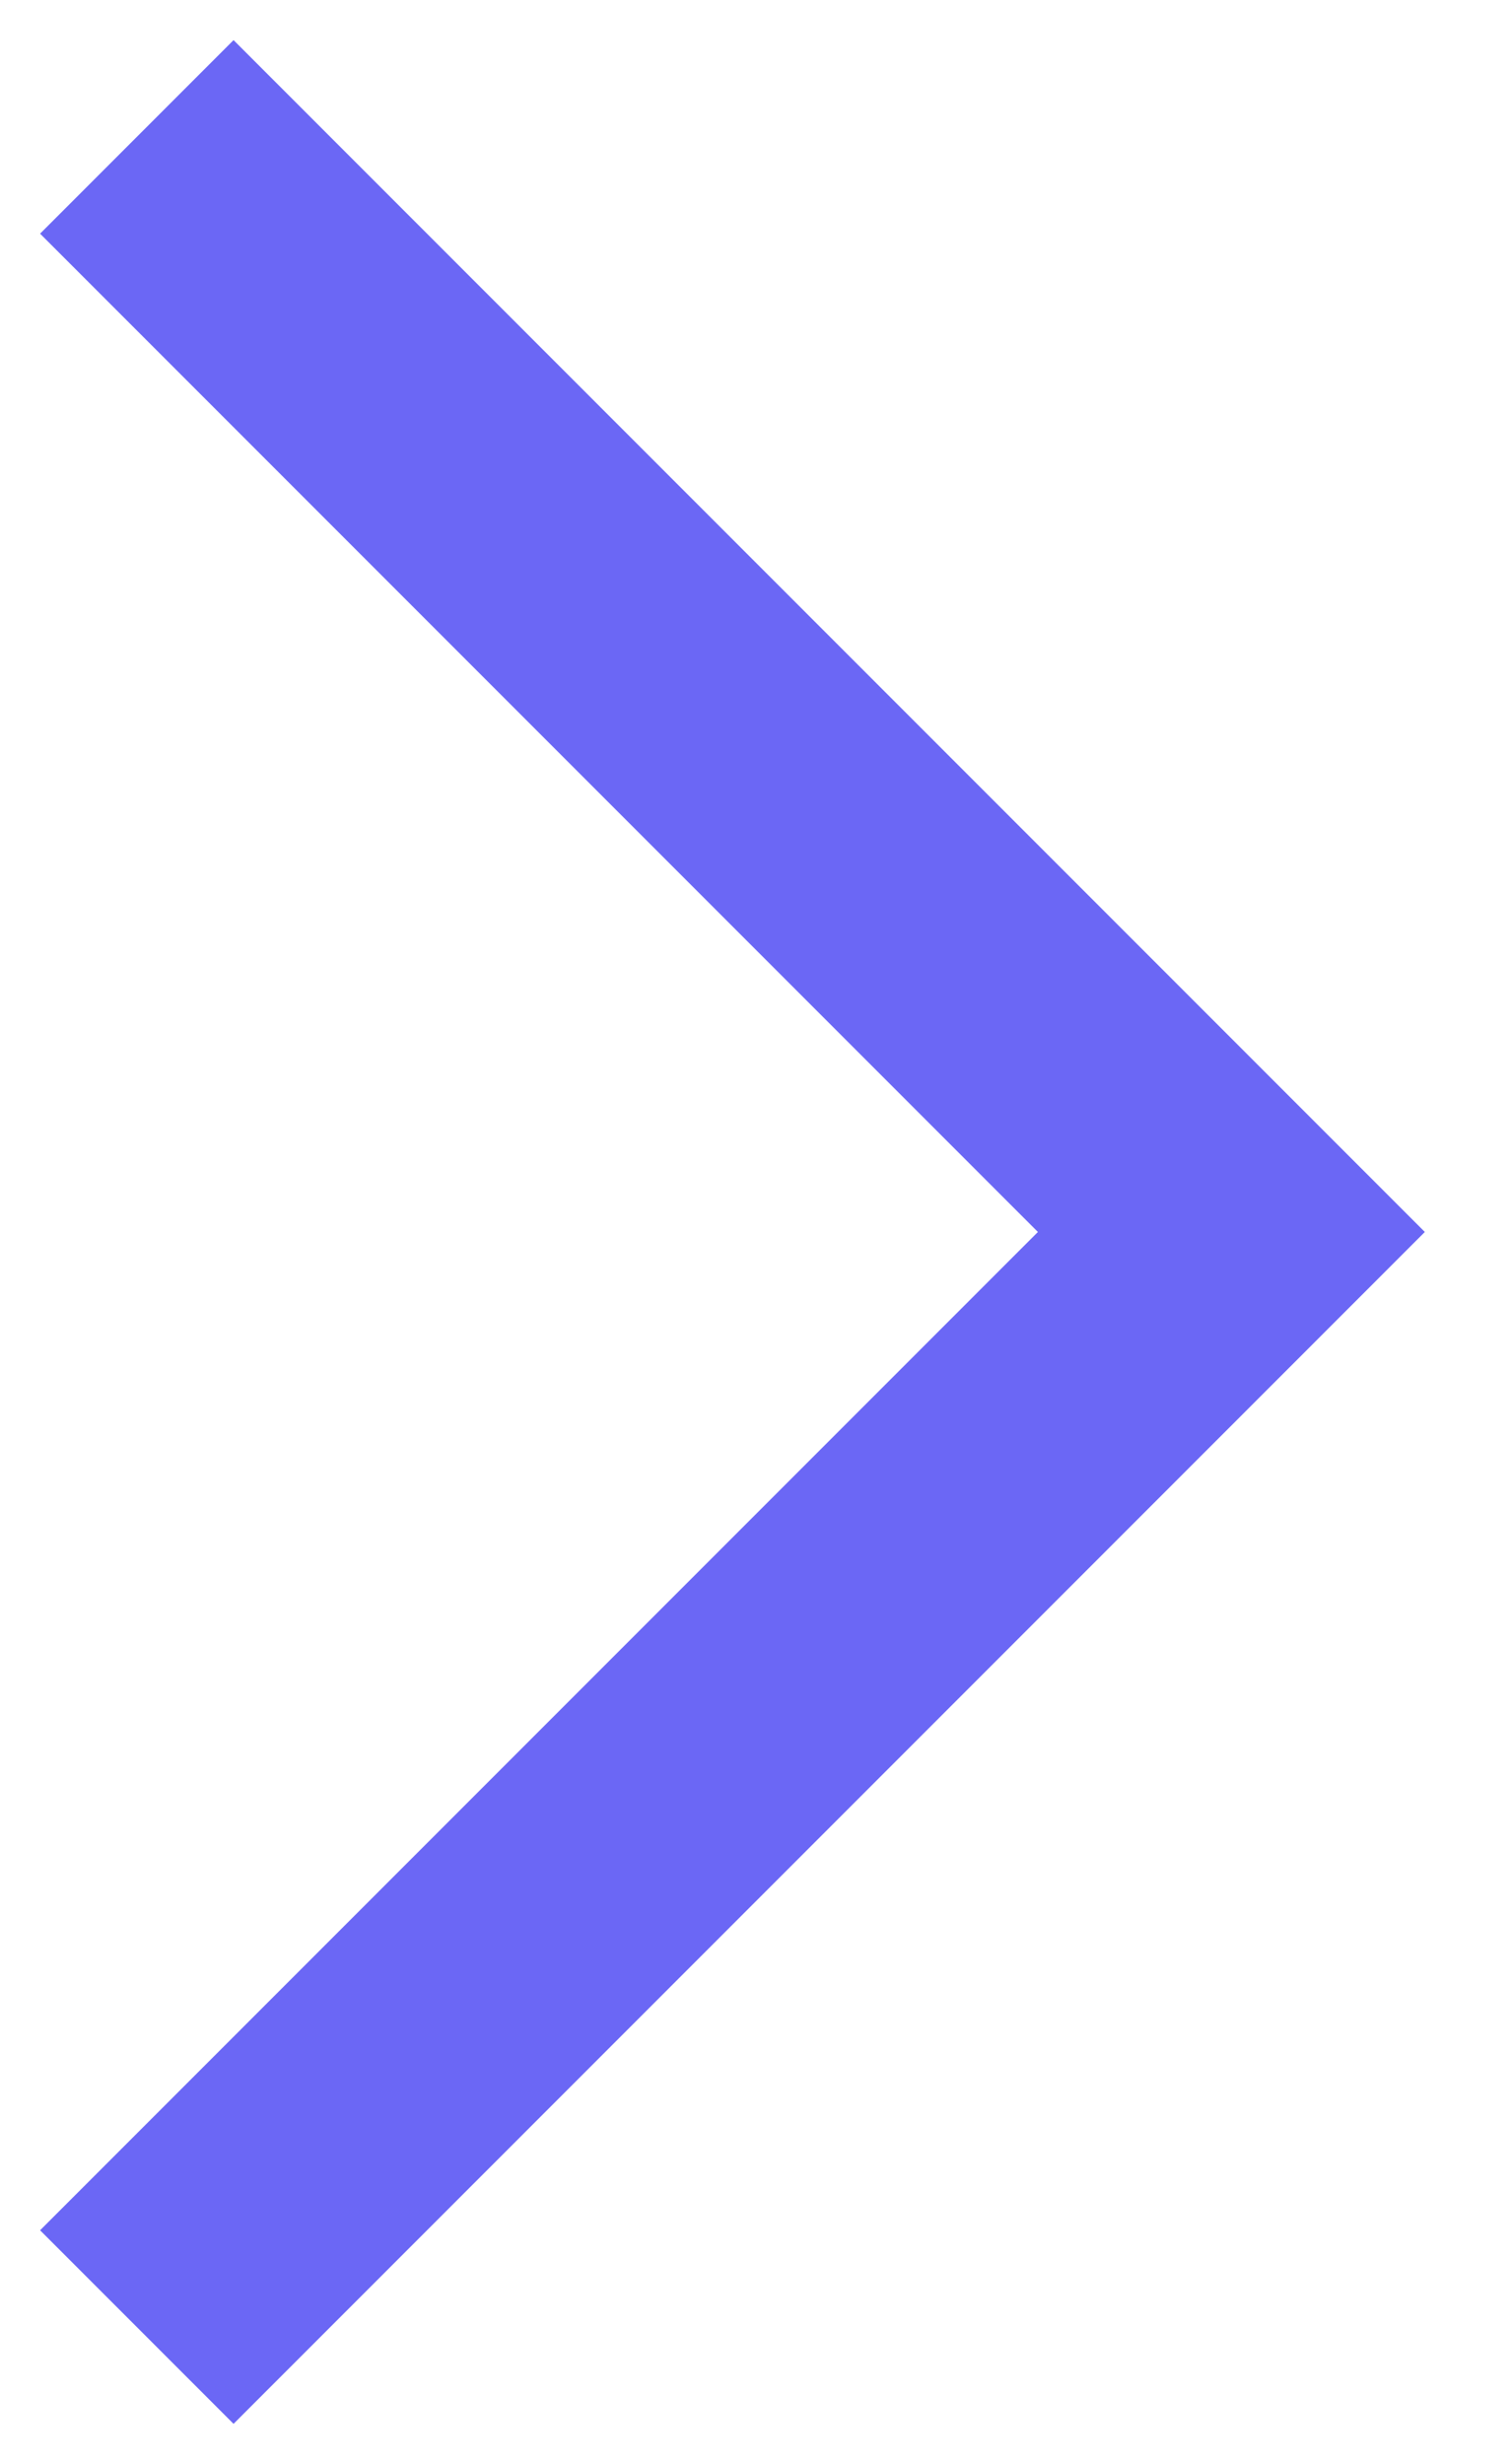 <svg width="11" height="18" viewBox="0 0 11 18" fill="none" xmlns="http://www.w3.org/2000/svg">
<path d="M0.293 1.707L7.586 9L0.293 16.293L1.707 17.707L10.414 9L1.707 0.293L0.293 1.707Z" fill="#6B67F5"/>
</svg>
